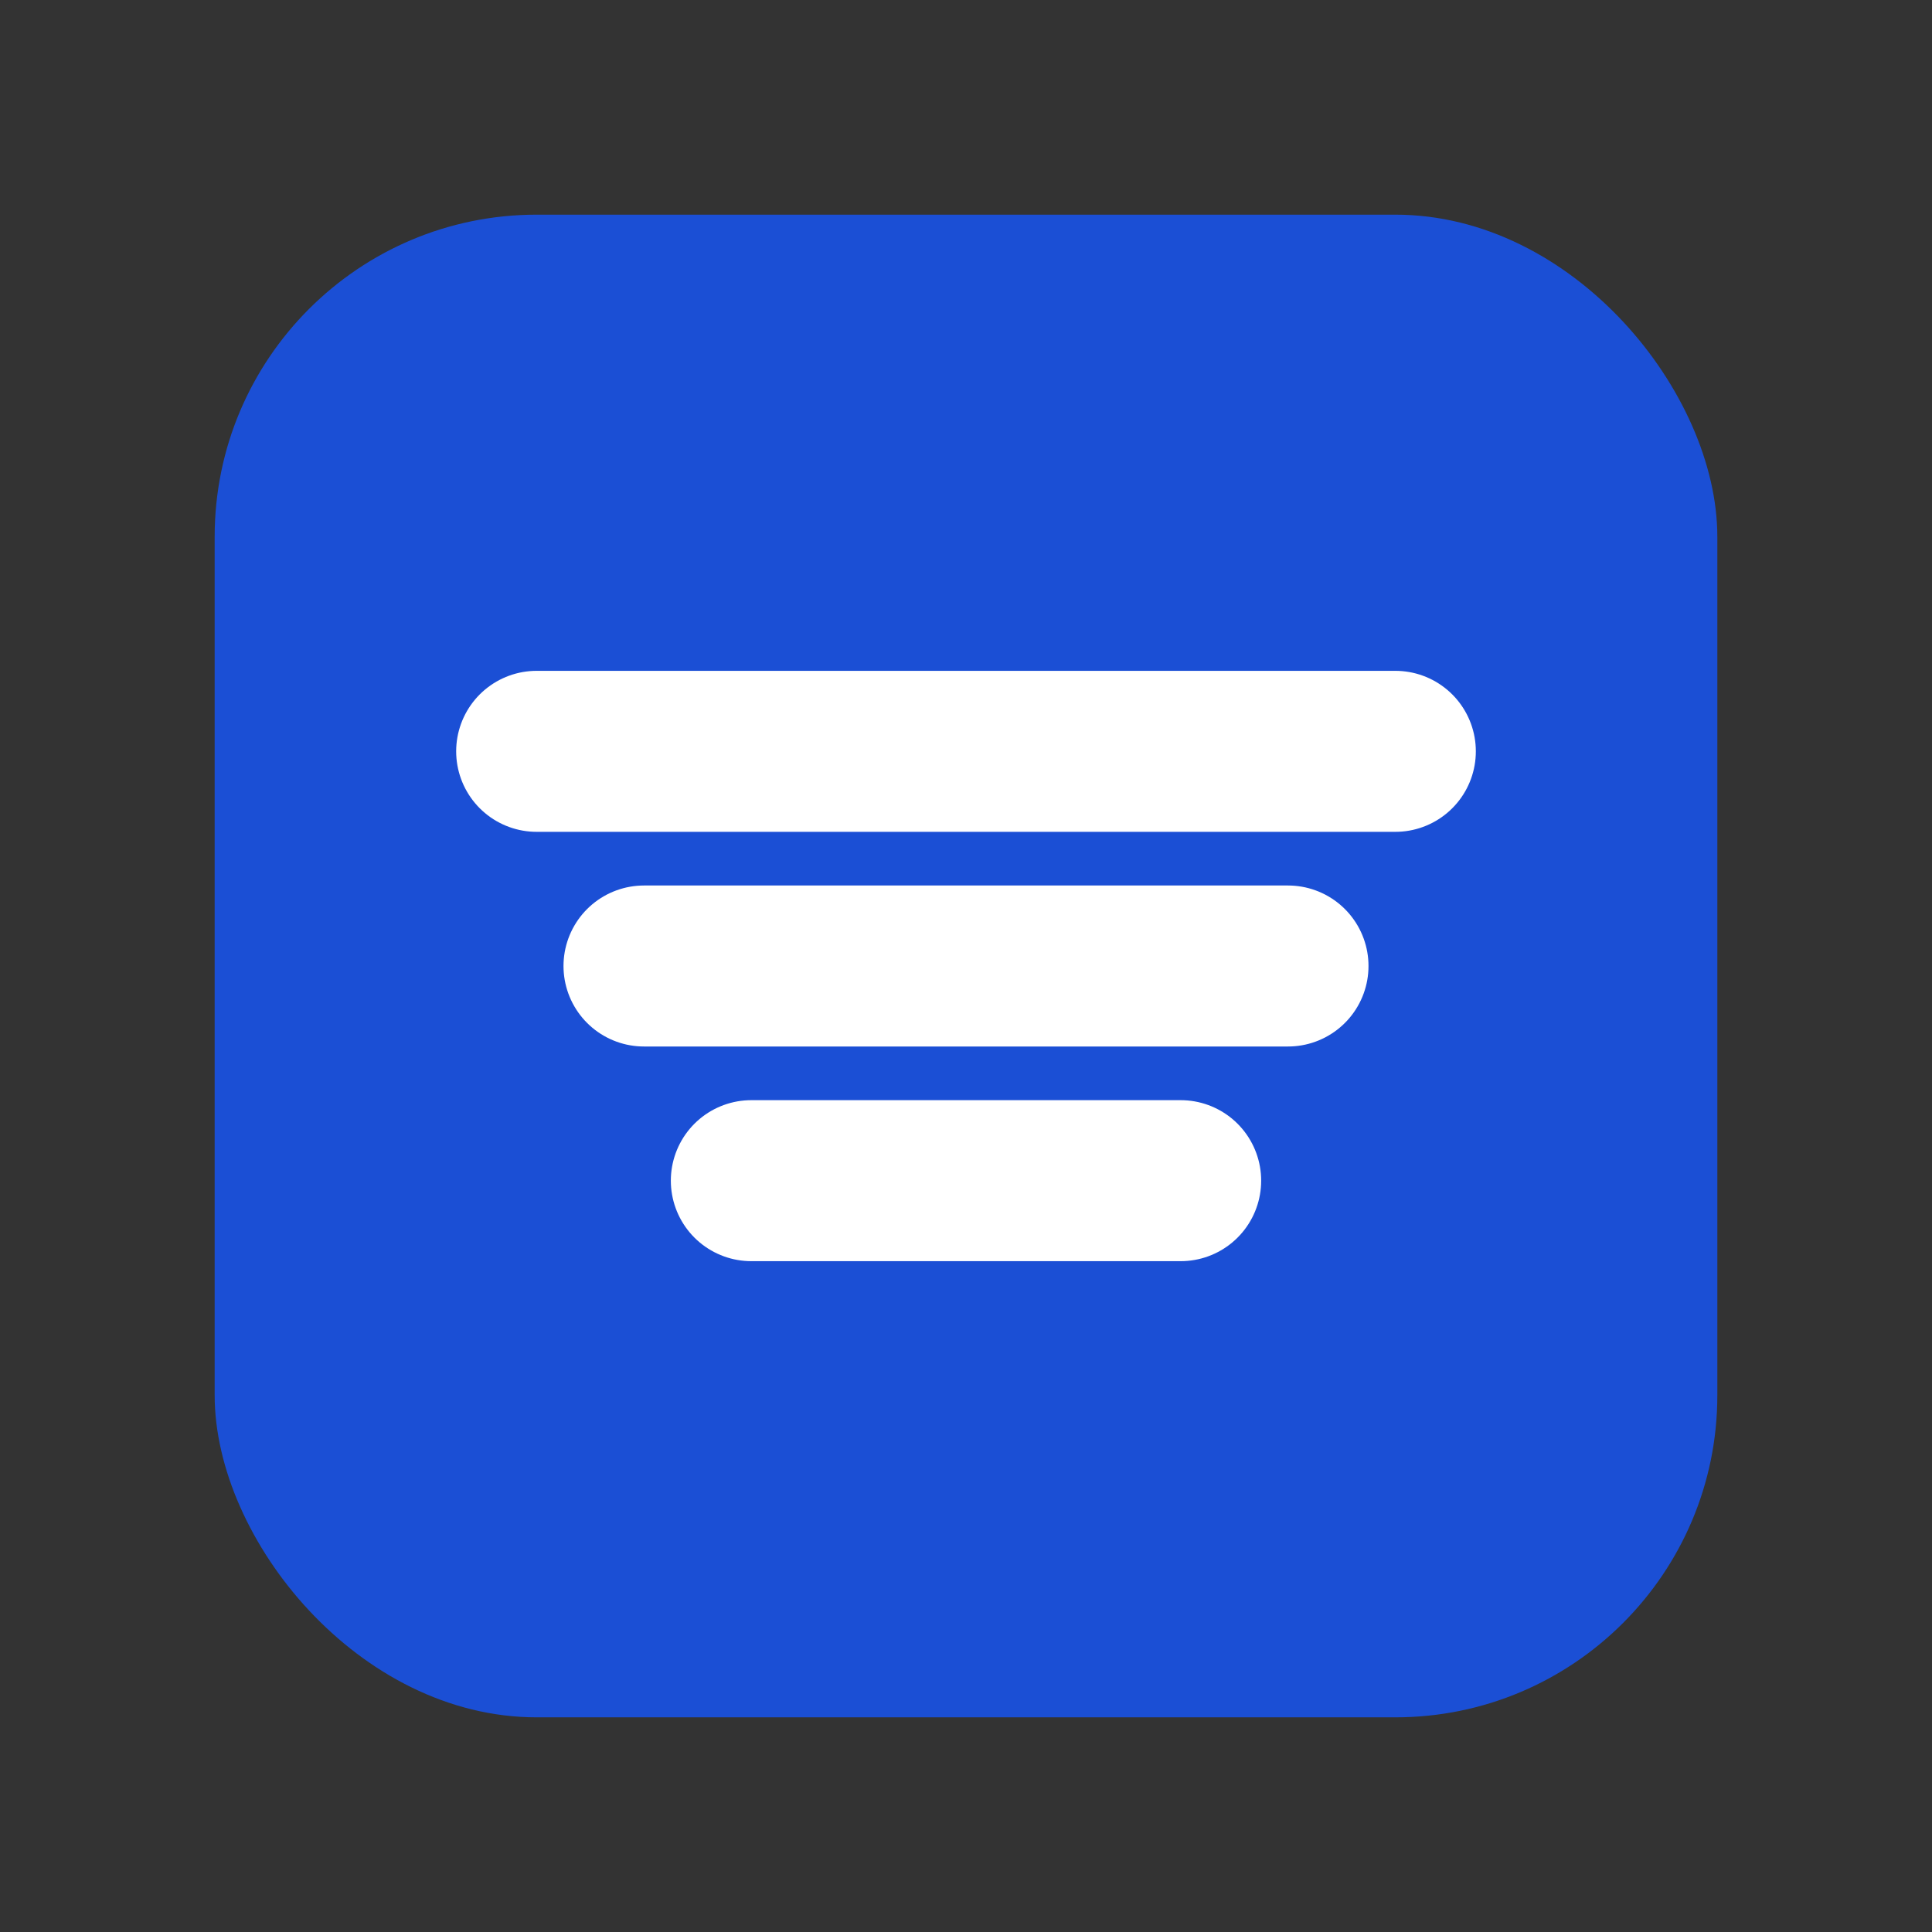 <svg viewBox='0 0 36 36' xmlns='http://www.w3.org/2000/svg' fill='none'><rect x="0" y="0" width="36" height="36" fill="#333333" stroke="none"/><rect x='4' y='4' width='28' height='28' rx='6' fill='#1B4FD5'/><path d='M10 14h16M12 18h12M14 22h8' stroke='#fff' stroke-width='3' stroke-linecap='round'/></svg>